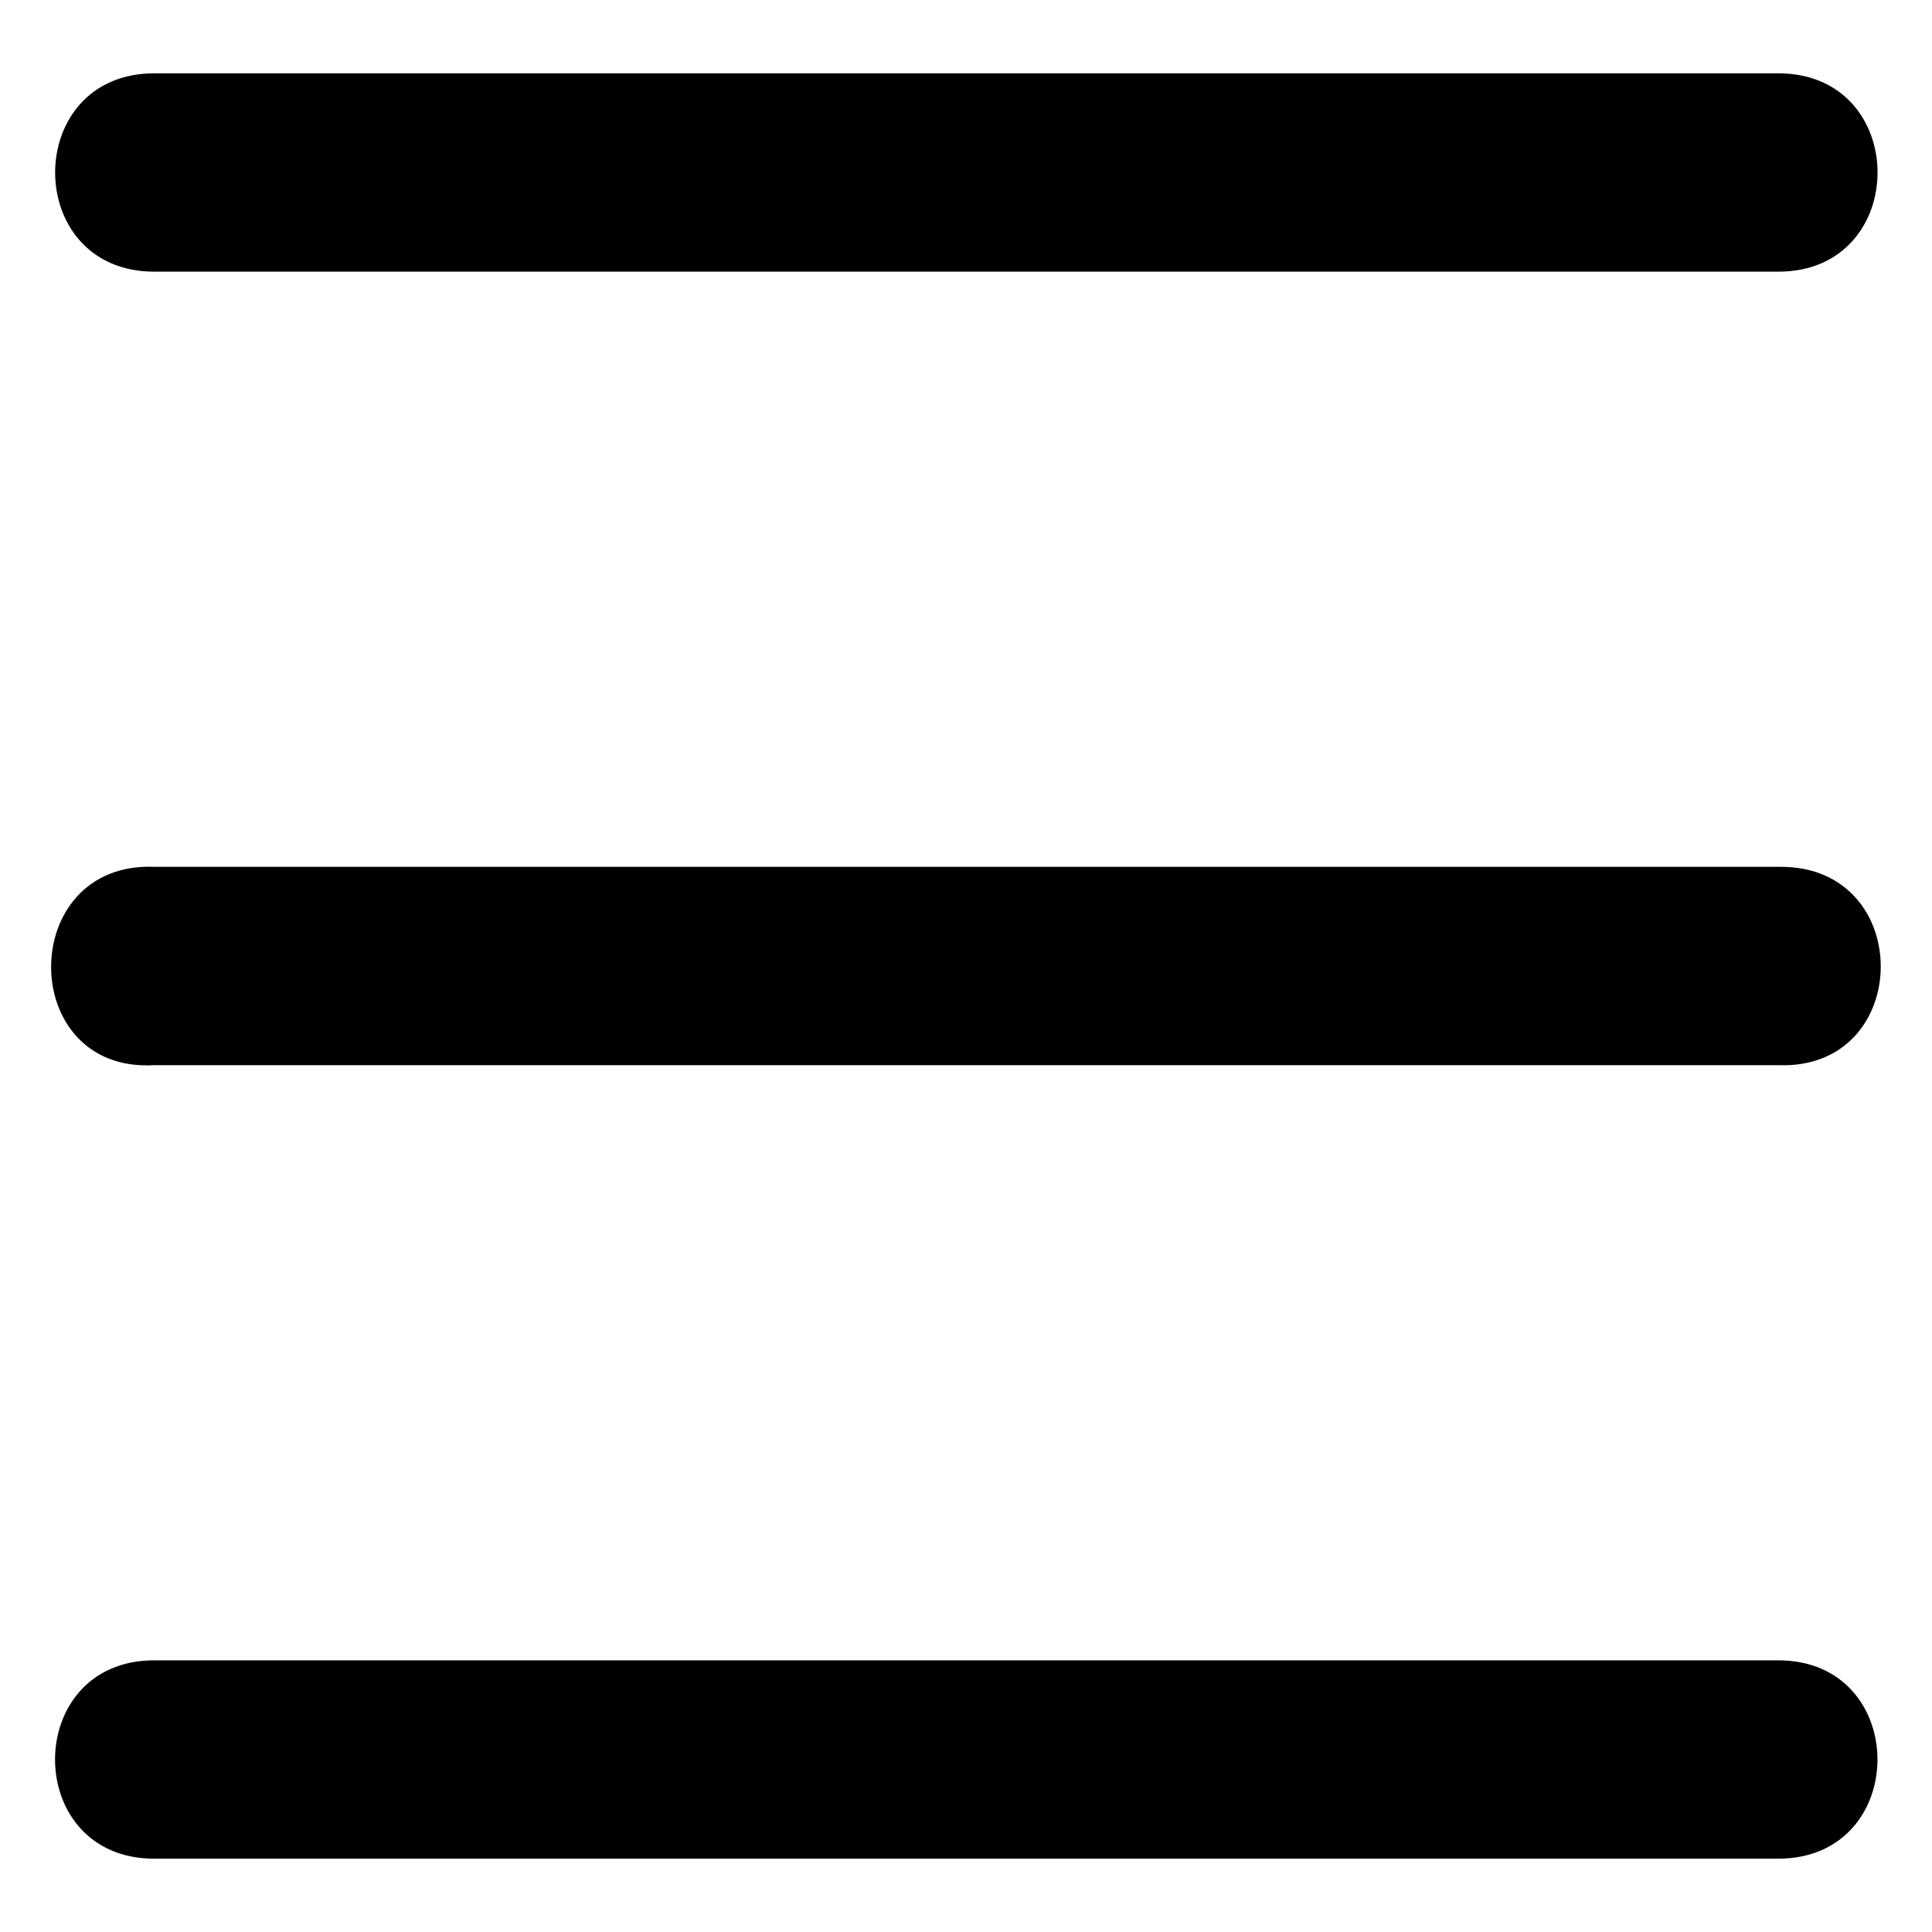 <svg width="21" height="21" viewBox="0 0 21 21" fill="none" xmlns="http://www.w3.org/2000/svg">
<path d="M1.677 0.797C0.24 0.797 0.24 2.953 1.677 2.953H19.329C20.768 2.953 20.768 0.797 19.329 0.797H1.677ZM19.359 9.422H1.676C0.182 9.364 0.182 11.664 1.676 11.578H19.328C20.795 11.635 20.824 9.422 19.358 9.422H19.359ZM1.676 18.047C0.239 18.047 0.239 20.203 1.676 20.203H19.328C20.767 20.203 20.767 18.047 19.328 18.047H1.676Z" fill="black"/>
</svg>
